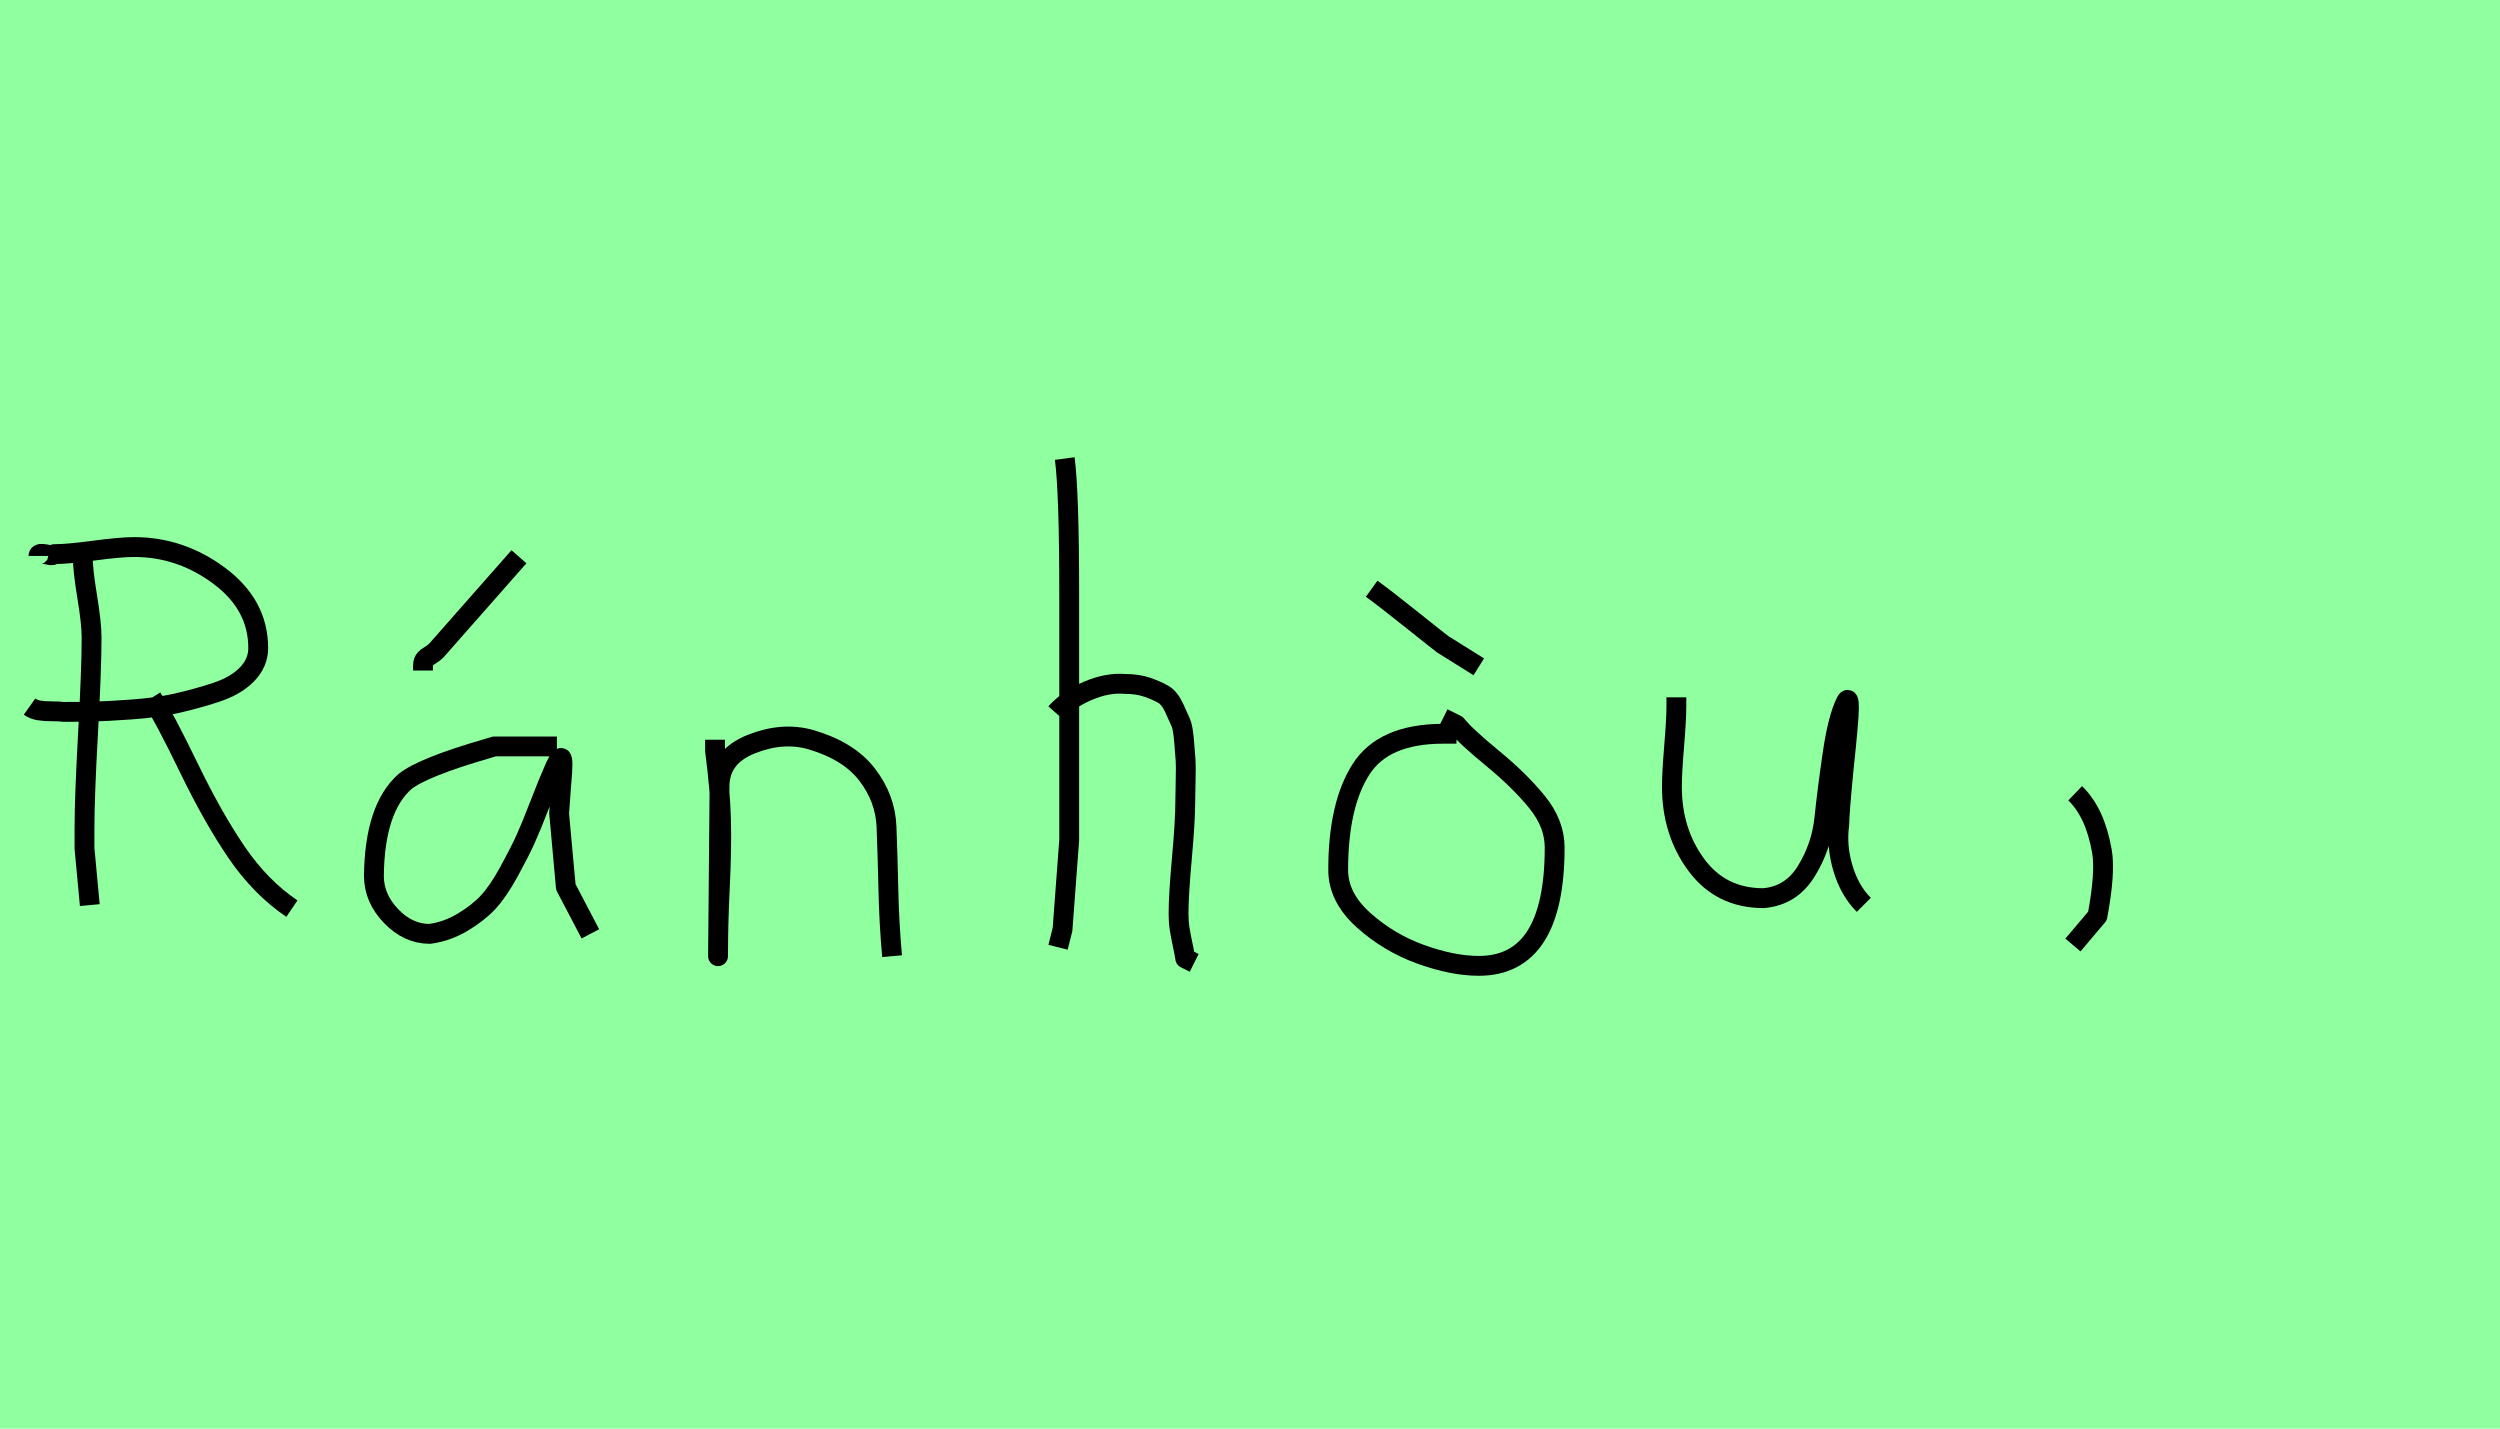<?xml version="1.0" encoding="utf-8" standalone="no"?>
<!DOCTYPE svg PUBLIC "-//W3C//DTD SVG 1.1//EN"
  "http://www.w3.org/Graphics/SVG/1.1/DTD/svg11.dtd">
<svg xmlns:xlink="http://www.w3.org/1999/xlink" width="126pt" height="72pt" viewBox="0 0 126 72" xmlns="http://www.w3.org/2000/svg" version="1.1">
 <defs>
  <style type="text/css">*{stroke-linejoin: round; stroke-linecap: butt}</style>
 </defs>
 <g id="figure_1">
  <g id="patch_1">
   <path d="M 0 72 
L 126 72 
L 126 0 
L 0 0 
z
" style="fill: #8fff9f"/>
  </g>
  <g id="axes_1">
   <g id="patch_2">
    <path d="M 7.653 35.165 
Q 8.308 36.207 9.529 38.723 
Q 10.75 41.24 11.942 42.982 
Q 13.133 44.724 14.711 45.796 
M 1.936 28.018 
Q 1.936 27.899 2.129 27.914 
Q 2.323 27.928 2.487 27.973 
Q 2.65 28.018 2.74 27.928 
Q 3.395 27.928 4.735 27.75 
Q 6.075 27.571 6.76 27.571 
Q 9.113 27.571 11.063 29.03 
Q 13.014 30.489 13.014 32.663 
Q 13.014 33.408 12.448 33.989 
Q 11.882 34.569 10.884 34.897 
Q 9.887 35.224 8.889 35.448 
Q 7.892 35.671 6.596 35.76 
Q 5.301 35.85 4.631 35.865 
Q 3.961 35.88 3.186 35.88 
Q 3.038 35.85 2.635 35.85 
Q 2.233 35.85 1.965 35.805 
Q 1.697 35.76 1.489 35.612 
M 4.169 27.571 
L 4.169 28.018 
Q 4.169 28.703 4.392 30.058 
Q 4.616 31.413 4.616 32.127 
Q 4.616 33.735 4.437 36.952 
Q 4.258 40.168 4.258 41.776 
L 4.258 42.759 
L 4.526 45.617 
" clip-path="url(#p856e9387d8)" style="fill: none; stroke: #000000; stroke-linejoin: miter"/>
   </g>
  </g>
  <g id="axes_2">
   <g id="patch_3">
    <path d="M 21.32 33.796 
L 21.32 33.571 
Q 21.32 33.383 21.376 33.289 
Q 21.432 33.196 21.507 33.139 
Q 21.582 33.083 21.732 32.99 
Q 21.882 32.896 21.994 32.783 
L 26.156 28.06 
M 28.068 37.62 
L 24.919 37.62 
Q 24.806 37.657 24.544 37.732 
Q 21.32 38.669 20.42 39.382 
Q 18.883 40.731 18.845 44.143 
Q 18.845 45.267 19.708 46.167 
Q 20.57 47.067 21.657 47.067 
Q 22.519 46.954 23.307 46.486 
Q 24.094 46.017 24.6 45.474 
Q 25.106 44.93 25.65 43.937 
Q 26.193 42.943 26.474 42.324 
Q 26.756 41.706 27.205 40.544 
Q 27.655 39.382 27.843 38.969 
Q 28.18 38.144 28.293 38.201 
Q 28.405 38.257 28.293 39.456 
L 28.18 40.994 
Q 28.18 41.031 28.518 44.705 
L 29.755 47.067 
" clip-path="url(#pf4337bf11c)" style="fill: none; stroke: #000000; stroke-linejoin: miter"/>
   </g>
  </g>
  <g id="axes_3">
   <g id="patch_4">
    <path d="M 36.039 37.282 
L 36.039 37.844 
Q 36.301 39.869 36.339 41.312 
Q 36.376 42.756 36.282 44.668 
Q 36.189 46.58 36.189 48.192 
L 36.264 39.644 
Q 36.264 38.144 37.857 37.507 
Q 39.45 36.87 40.875 37.282 
Q 42.787 37.844 43.705 39.044 
Q 44.624 40.244 44.68 41.668 
Q 44.736 43.093 44.774 44.818 
Q 44.811 46.542 44.961 48.192 
" clip-path="url(#p37084615fb)" style="fill: none; stroke: #000000; stroke-linejoin: miter"/>
   </g>
  </g>
  <g id="axes_4">
   <g id="patch_5">
    <path d="M 53.213 35.932 
Q 53.813 35.258 54.807 34.827 
Q 55.8 34.395 56.7 34.47 
Q 57.337 34.47 57.825 34.639 
Q 58.312 34.808 58.631 34.995 
Q 58.949 35.183 59.174 35.67 
Q 59.399 36.157 59.512 36.42 
Q 59.624 36.682 59.68 37.376 
Q 59.737 38.069 59.755 38.332 
Q 59.774 38.594 59.755 39.419 
Q 59.737 40.244 59.737 40.431 
Q 59.737 41.368 59.568 43.243 
Q 59.399 45.117 59.399 46.055 
Q 59.399 46.467 59.455 46.823 
Q 59.512 47.179 59.605 47.61 
Q 59.699 48.042 59.737 48.304 
L 60.187 48.529 
M 53.663 23.111 
Q 53.888 24.798 53.888 29.972 
L 53.888 42.343 
L 53.551 46.842 
L 53.326 47.742 
" clip-path="url(#pdd8de50e45)" style="fill: none; stroke: #000000; stroke-linejoin: miter"/>
   </g>
  </g>
  <g id="axes_5">
   <g id="patch_6">
    <path d="M 69.132 29.672 
Q 69.807 30.159 71.213 31.284 
Q 72.619 32.408 72.731 32.483 
L 74.531 33.608 
M 73.406 36.982 
L 72.731 36.982 
Q 69.732 36.982 68.589 38.782 
Q 67.445 40.581 67.445 43.843 
Q 67.445 45.23 68.72 46.373 
Q 69.995 47.517 71.607 48.098 
Q 73.219 48.679 74.531 48.679 
Q 78.355 48.679 78.355 42.718 
Q 78.355 41.518 77.474 40.431 
Q 76.593 39.344 75.224 38.219 
Q 73.856 37.095 73.406 36.532 
L 72.731 36.195 
" clip-path="url(#p2955744660)" style="fill: none; stroke: #000000; stroke-linejoin: miter"/>
   </g>
  </g>
  <g id="axes_6">
   <g id="patch_7">
    <path d="M 84.489 35.145 
Q 84.489 35.145 84.489 35.595 
Q 84.489 36.27 84.376 37.62 
Q 84.264 38.969 84.264 39.644 
Q 84.264 41.931 85.501 43.599 
Q 86.738 45.267 88.875 45.267 
Q 90.262 45.155 91.031 43.918 
Q 91.799 42.681 91.949 41.237 
Q 92.099 39.794 92.362 37.994 
Q 92.624 36.195 93.036 35.37 
Q 93.186 35.07 93.186 35.67 
Q 93.186 36.27 92.924 38.707 
Q 92.699 41.031 92.699 41.556 
Q 92.549 42.643 92.886 43.768 
Q 93.224 44.892 93.936 45.605 
" clip-path="url(#p34444fe7a0)" style="fill: none; stroke: #000000; stroke-linejoin: miter"/>
   </g>
  </g>
  <g id="axes_7">
   <g id="patch_8">
    <path d="M 104.588 39.981 
Q 105.6 40.956 105.937 42.906 
Q 106.125 43.955 105.712 46.167 
L 104.475 47.629 
" clip-path="url(#p9820883511)" style="fill: none; stroke: #000000; stroke-linejoin: miter"/>
   </g>
  </g>
 </g>
 <defs>
  <clipPath id="p856e9387d8">
   <rect x="0" y="14.23" width="16.2" height="43.18"/>
  </clipPath>
  <clipPath id="pf4337bf11c">
   <rect x="16.971" y="8.64" width="14.658" height="54.36"/>
  </clipPath>
  <clipPath id="p37084615fb">
   <rect x="34.164" y="8.64" width="12.672" height="54.36"/>
  </clipPath>
  <clipPath id="pdd8de50e45">
   <rect x="51.339" y="8.64" width="10.722" height="54.36"/>
  </clipPath>
  <clipPath id="p2955744660">
   <rect x="65.571" y="8.64" width="14.658" height="54.36"/>
  </clipPath>
  <clipPath id="p34444fe7a0">
   <rect x="82.389" y="8.64" width="13.421" height="54.36"/>
  </clipPath>
  <clipPath id="p9820883511">
   <rect x="102.601" y="8.64" width="5.399" height="54.36"/>
  </clipPath>
 </defs>
</svg>
